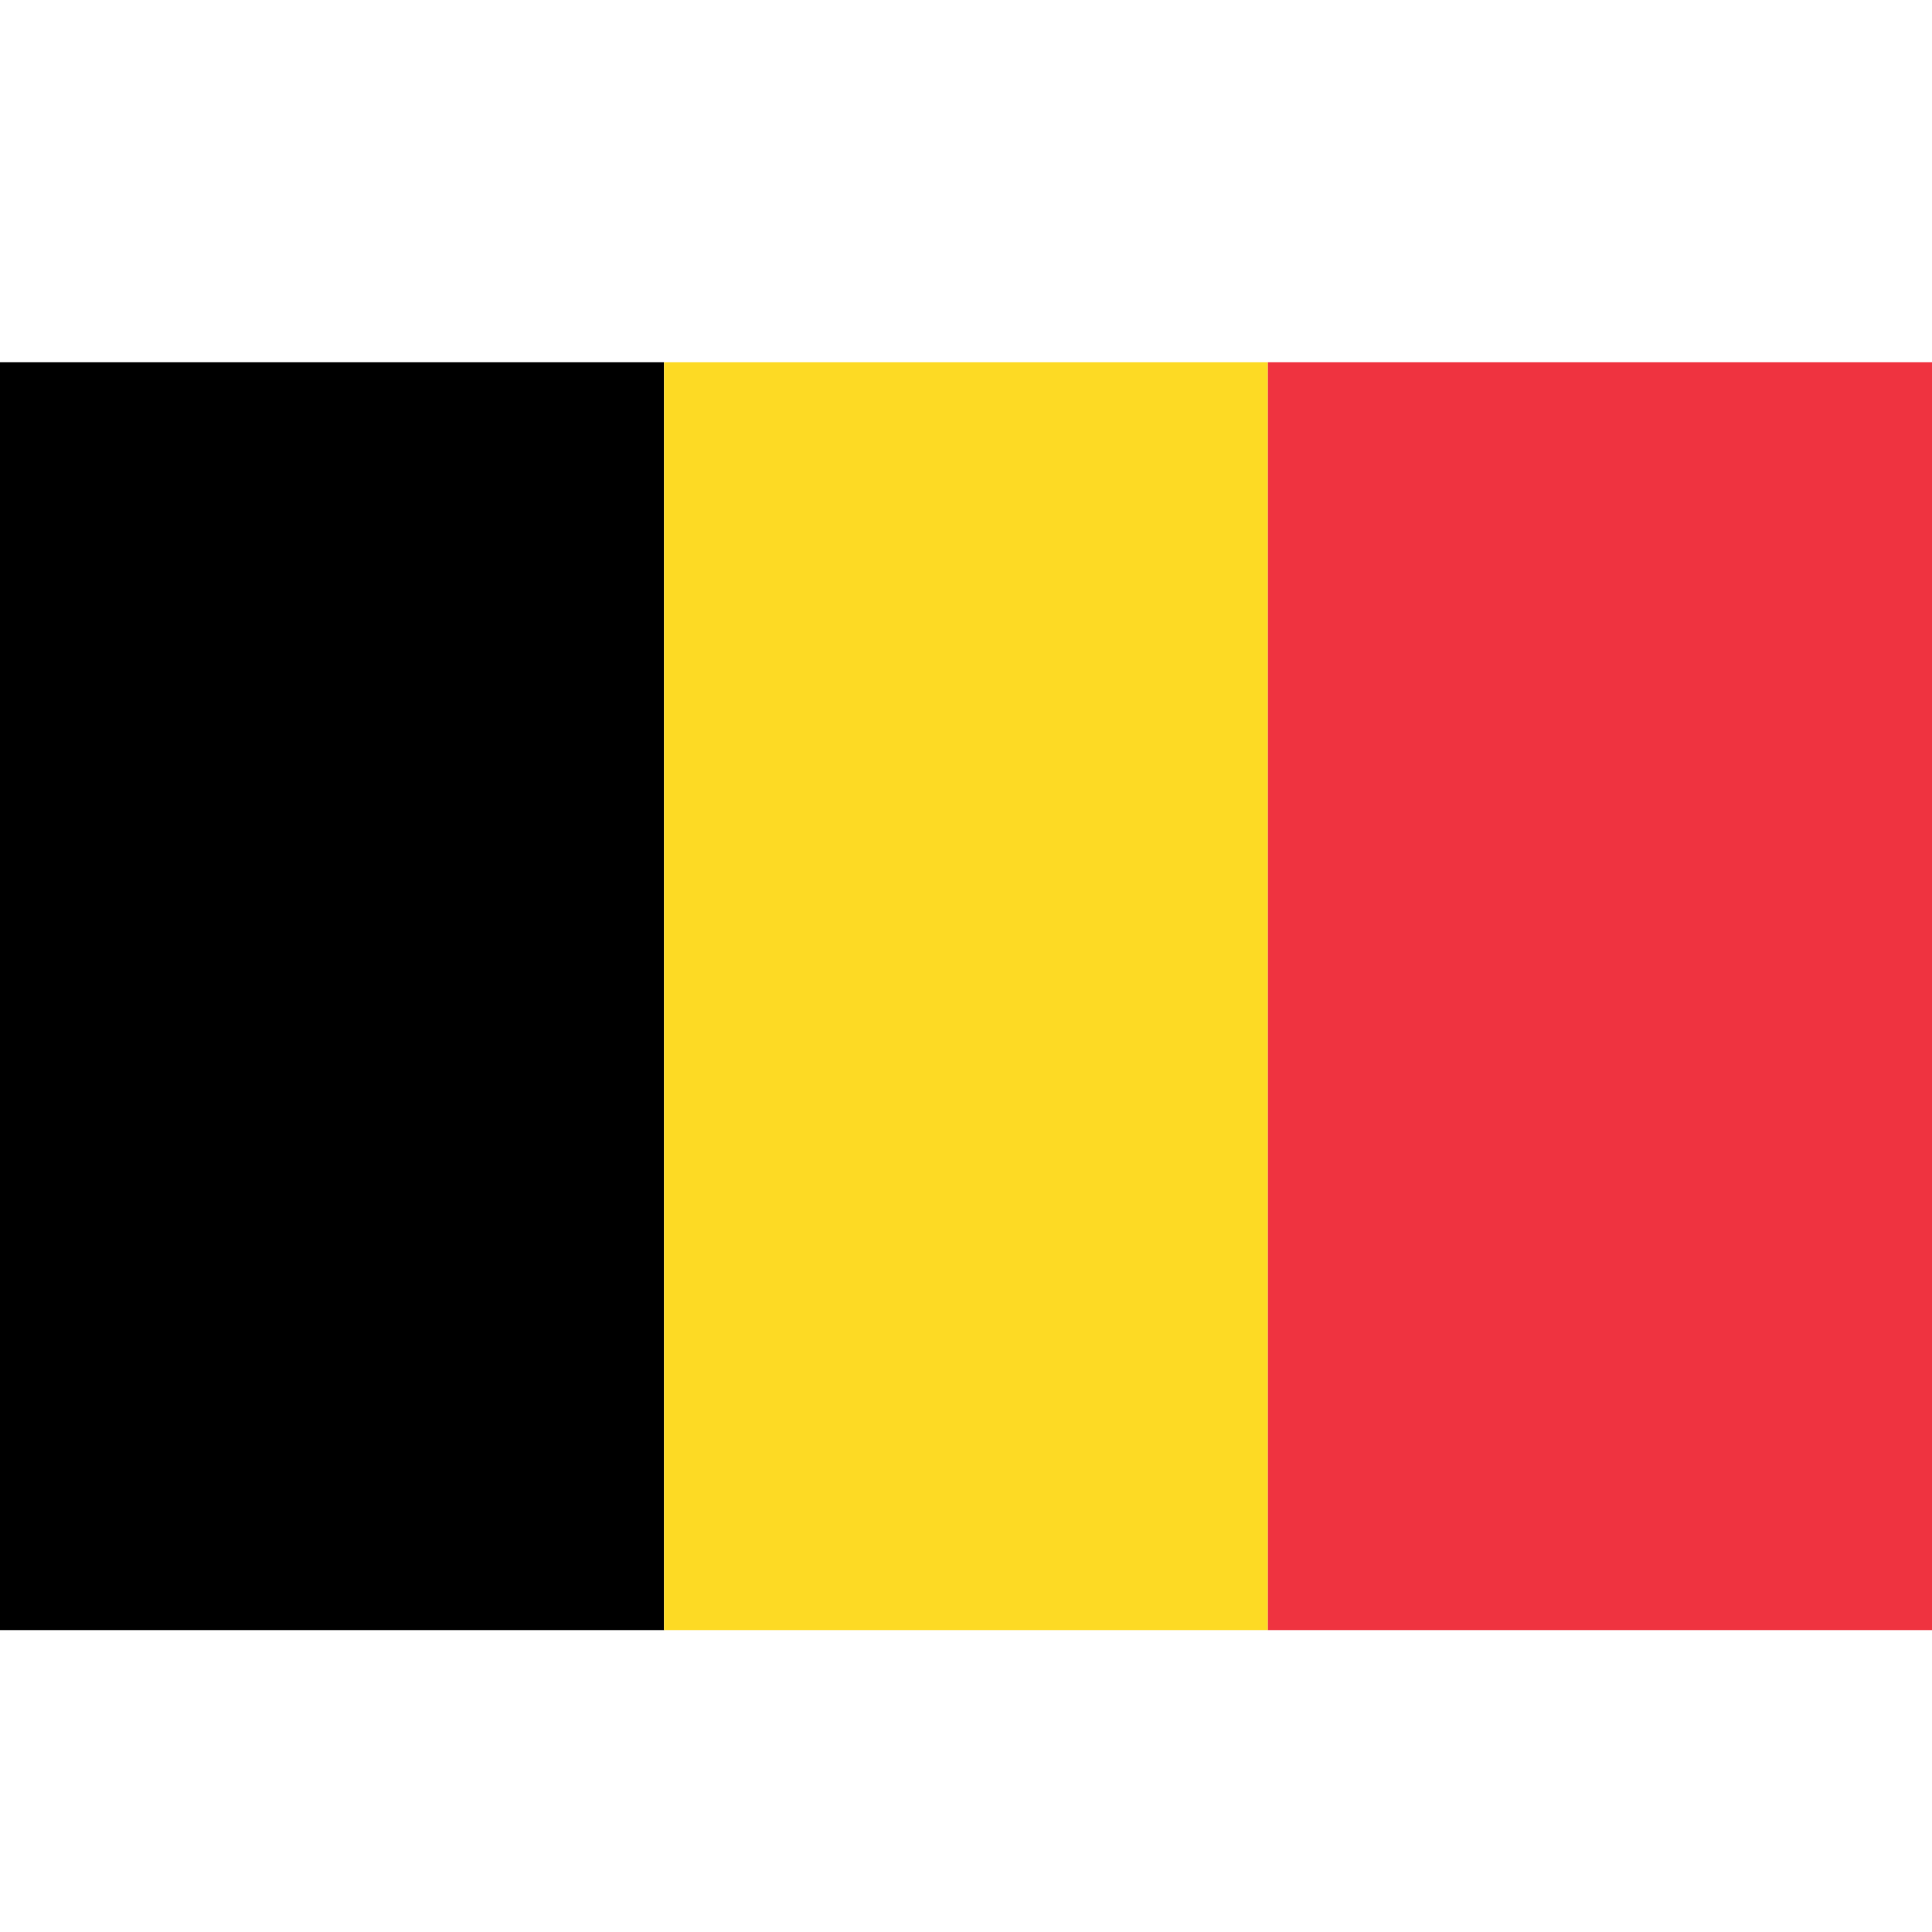 <svg xmlns="http://www.w3.org/2000/svg" width="32" height="32">
  <rect x="0" y="6" width="11" height="21" fill="#000000"/>
  <rect x="11" y="6" width="10" height="21" fill="#FDDA24"/>
  <rect x="21" y="6" width="11" height="21" fill="#EF3340"/>
</svg>
